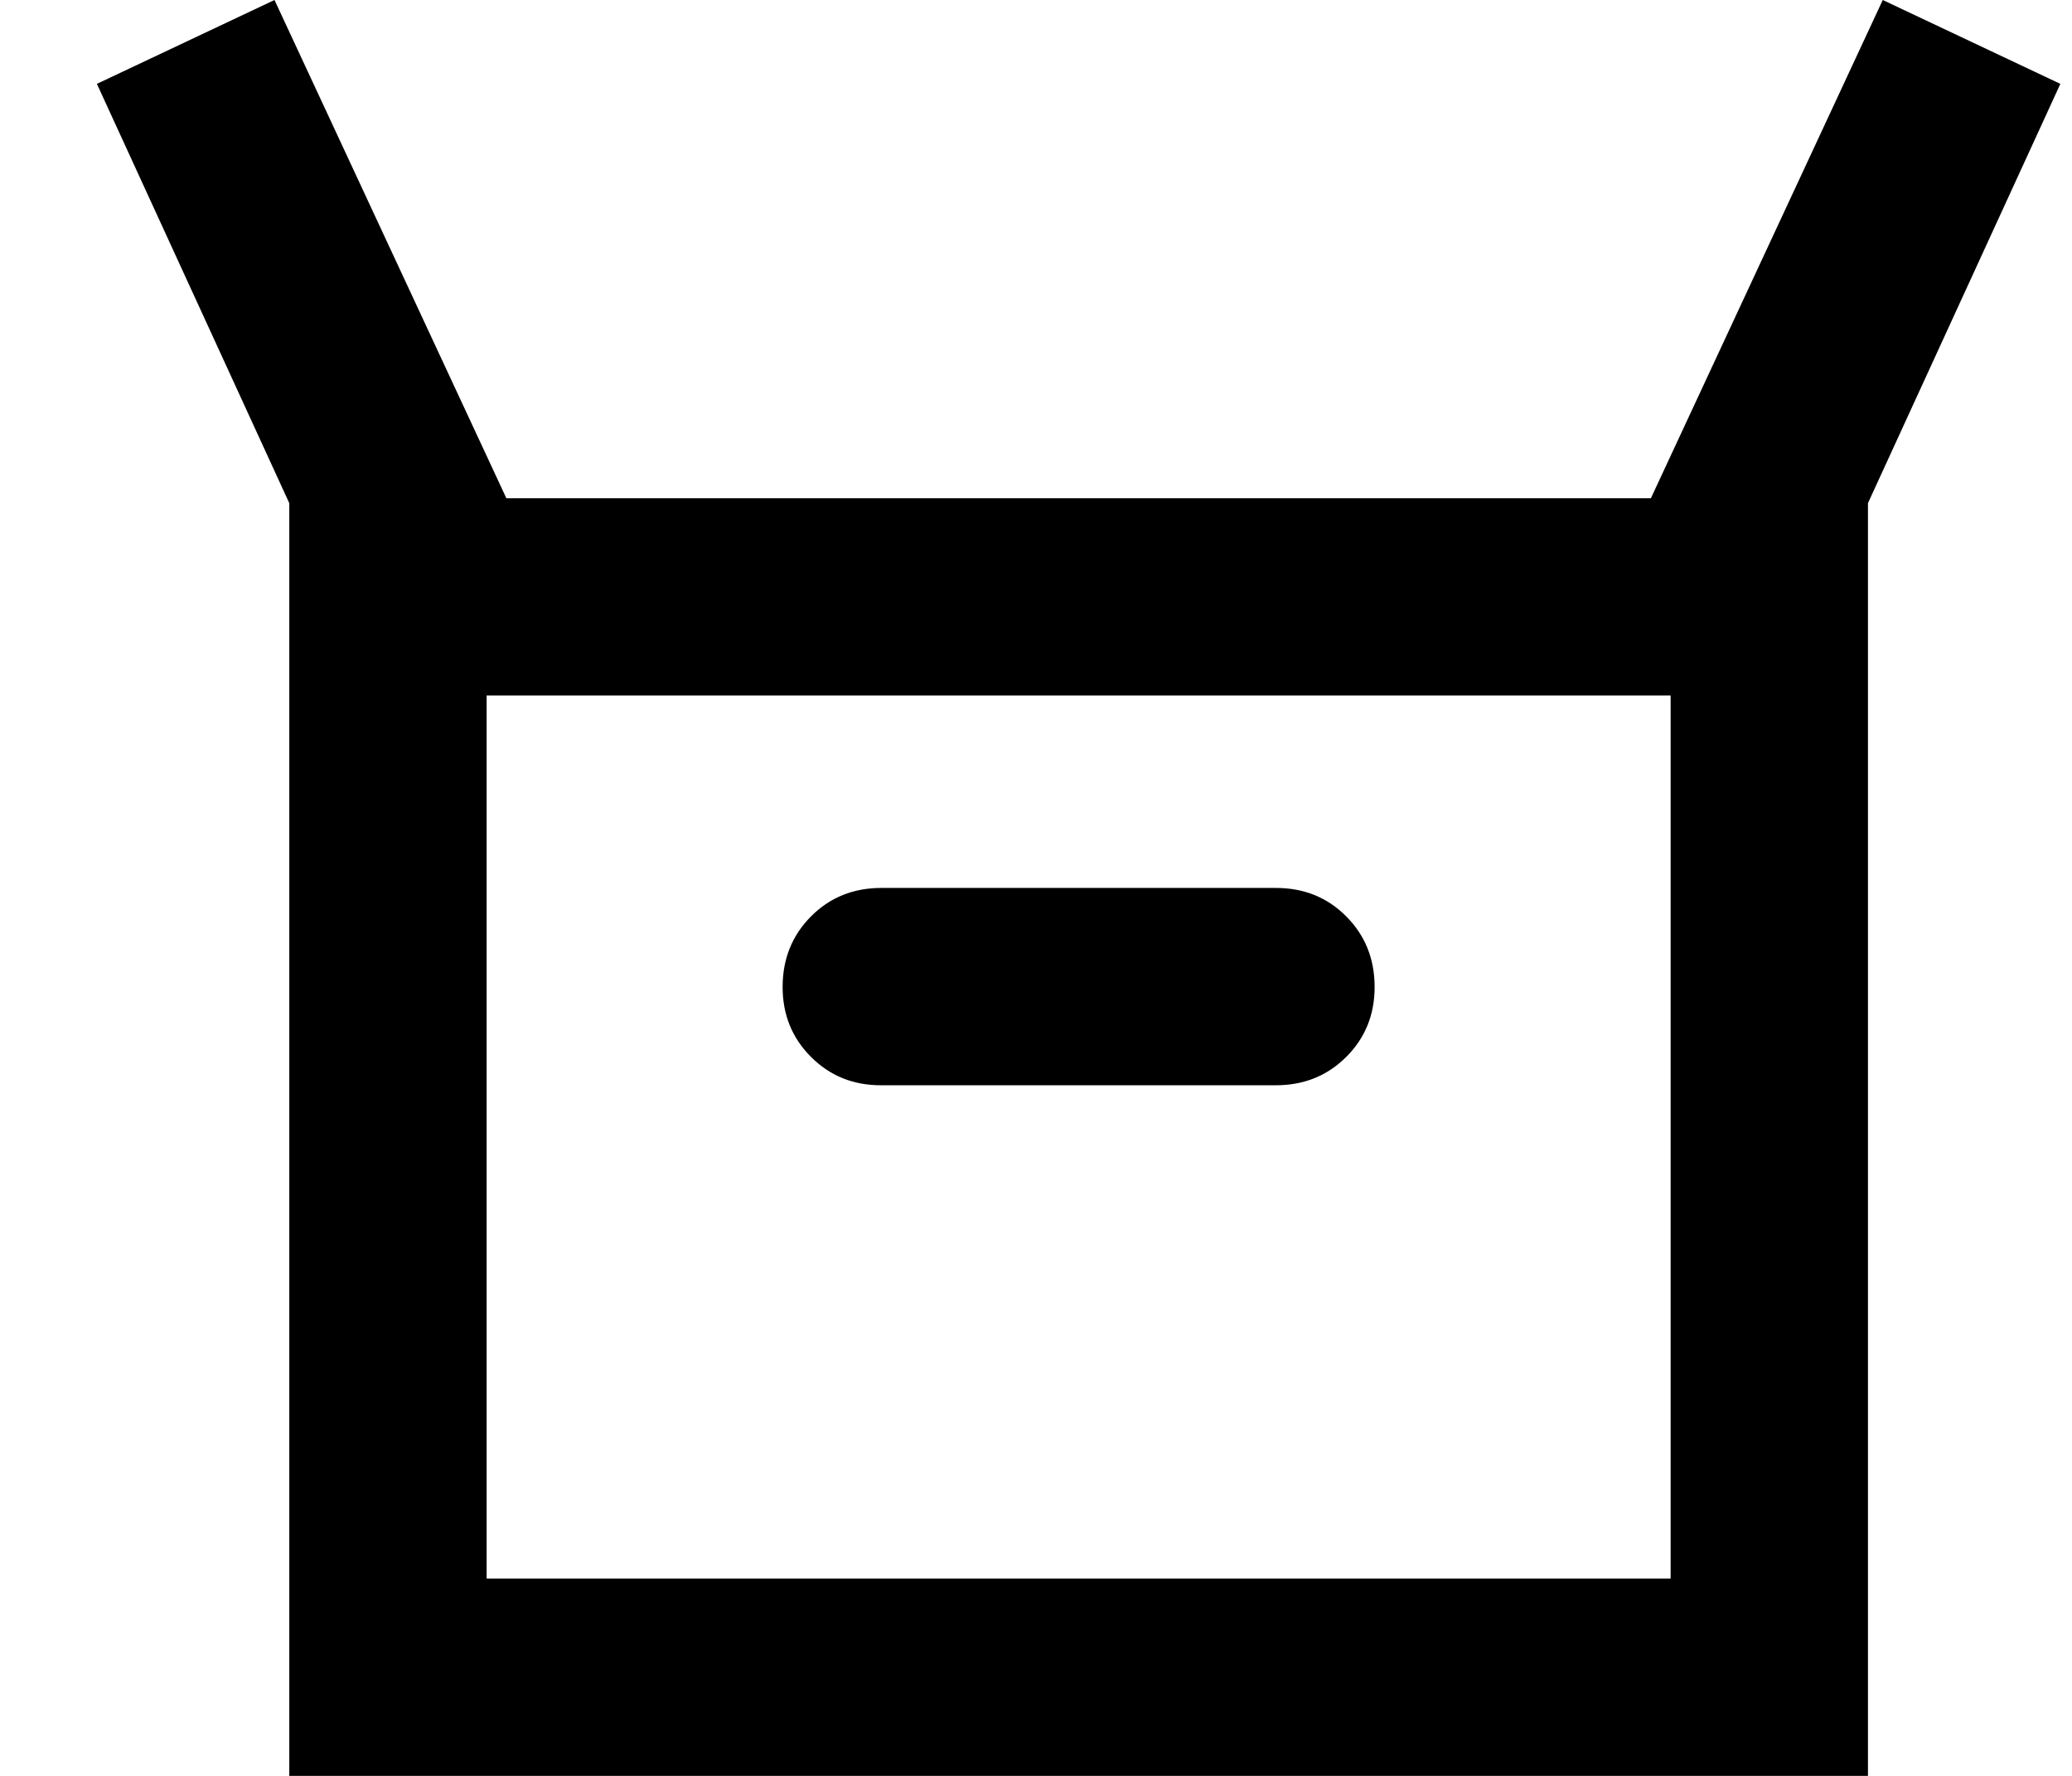 <svg width="21" height="18" viewBox="0 0 21 18" fill="none" xmlns="http://www.w3.org/2000/svg">
<path d="M2.932 18V5.1L0.982 0.85L2.782 0L5.132 5.05H16.732L19.082 0L20.882 0.85L18.932 5.1V18H2.932ZM8.932 11H12.932C13.215 11 13.453 10.904 13.645 10.712C13.837 10.52 13.933 10.283 13.932 10C13.931 9.717 13.835 9.48 13.644 9.288C13.453 9.096 13.215 9 12.932 9H8.932C8.649 9 8.411 9.096 8.22 9.288C8.029 9.48 7.933 9.717 7.932 10C7.931 10.283 8.027 10.52 8.22 10.713C8.413 10.906 8.65 11.001 8.932 11ZM4.932 16H16.932V7.05H4.932V16Z" fill="black"/>
</svg>
